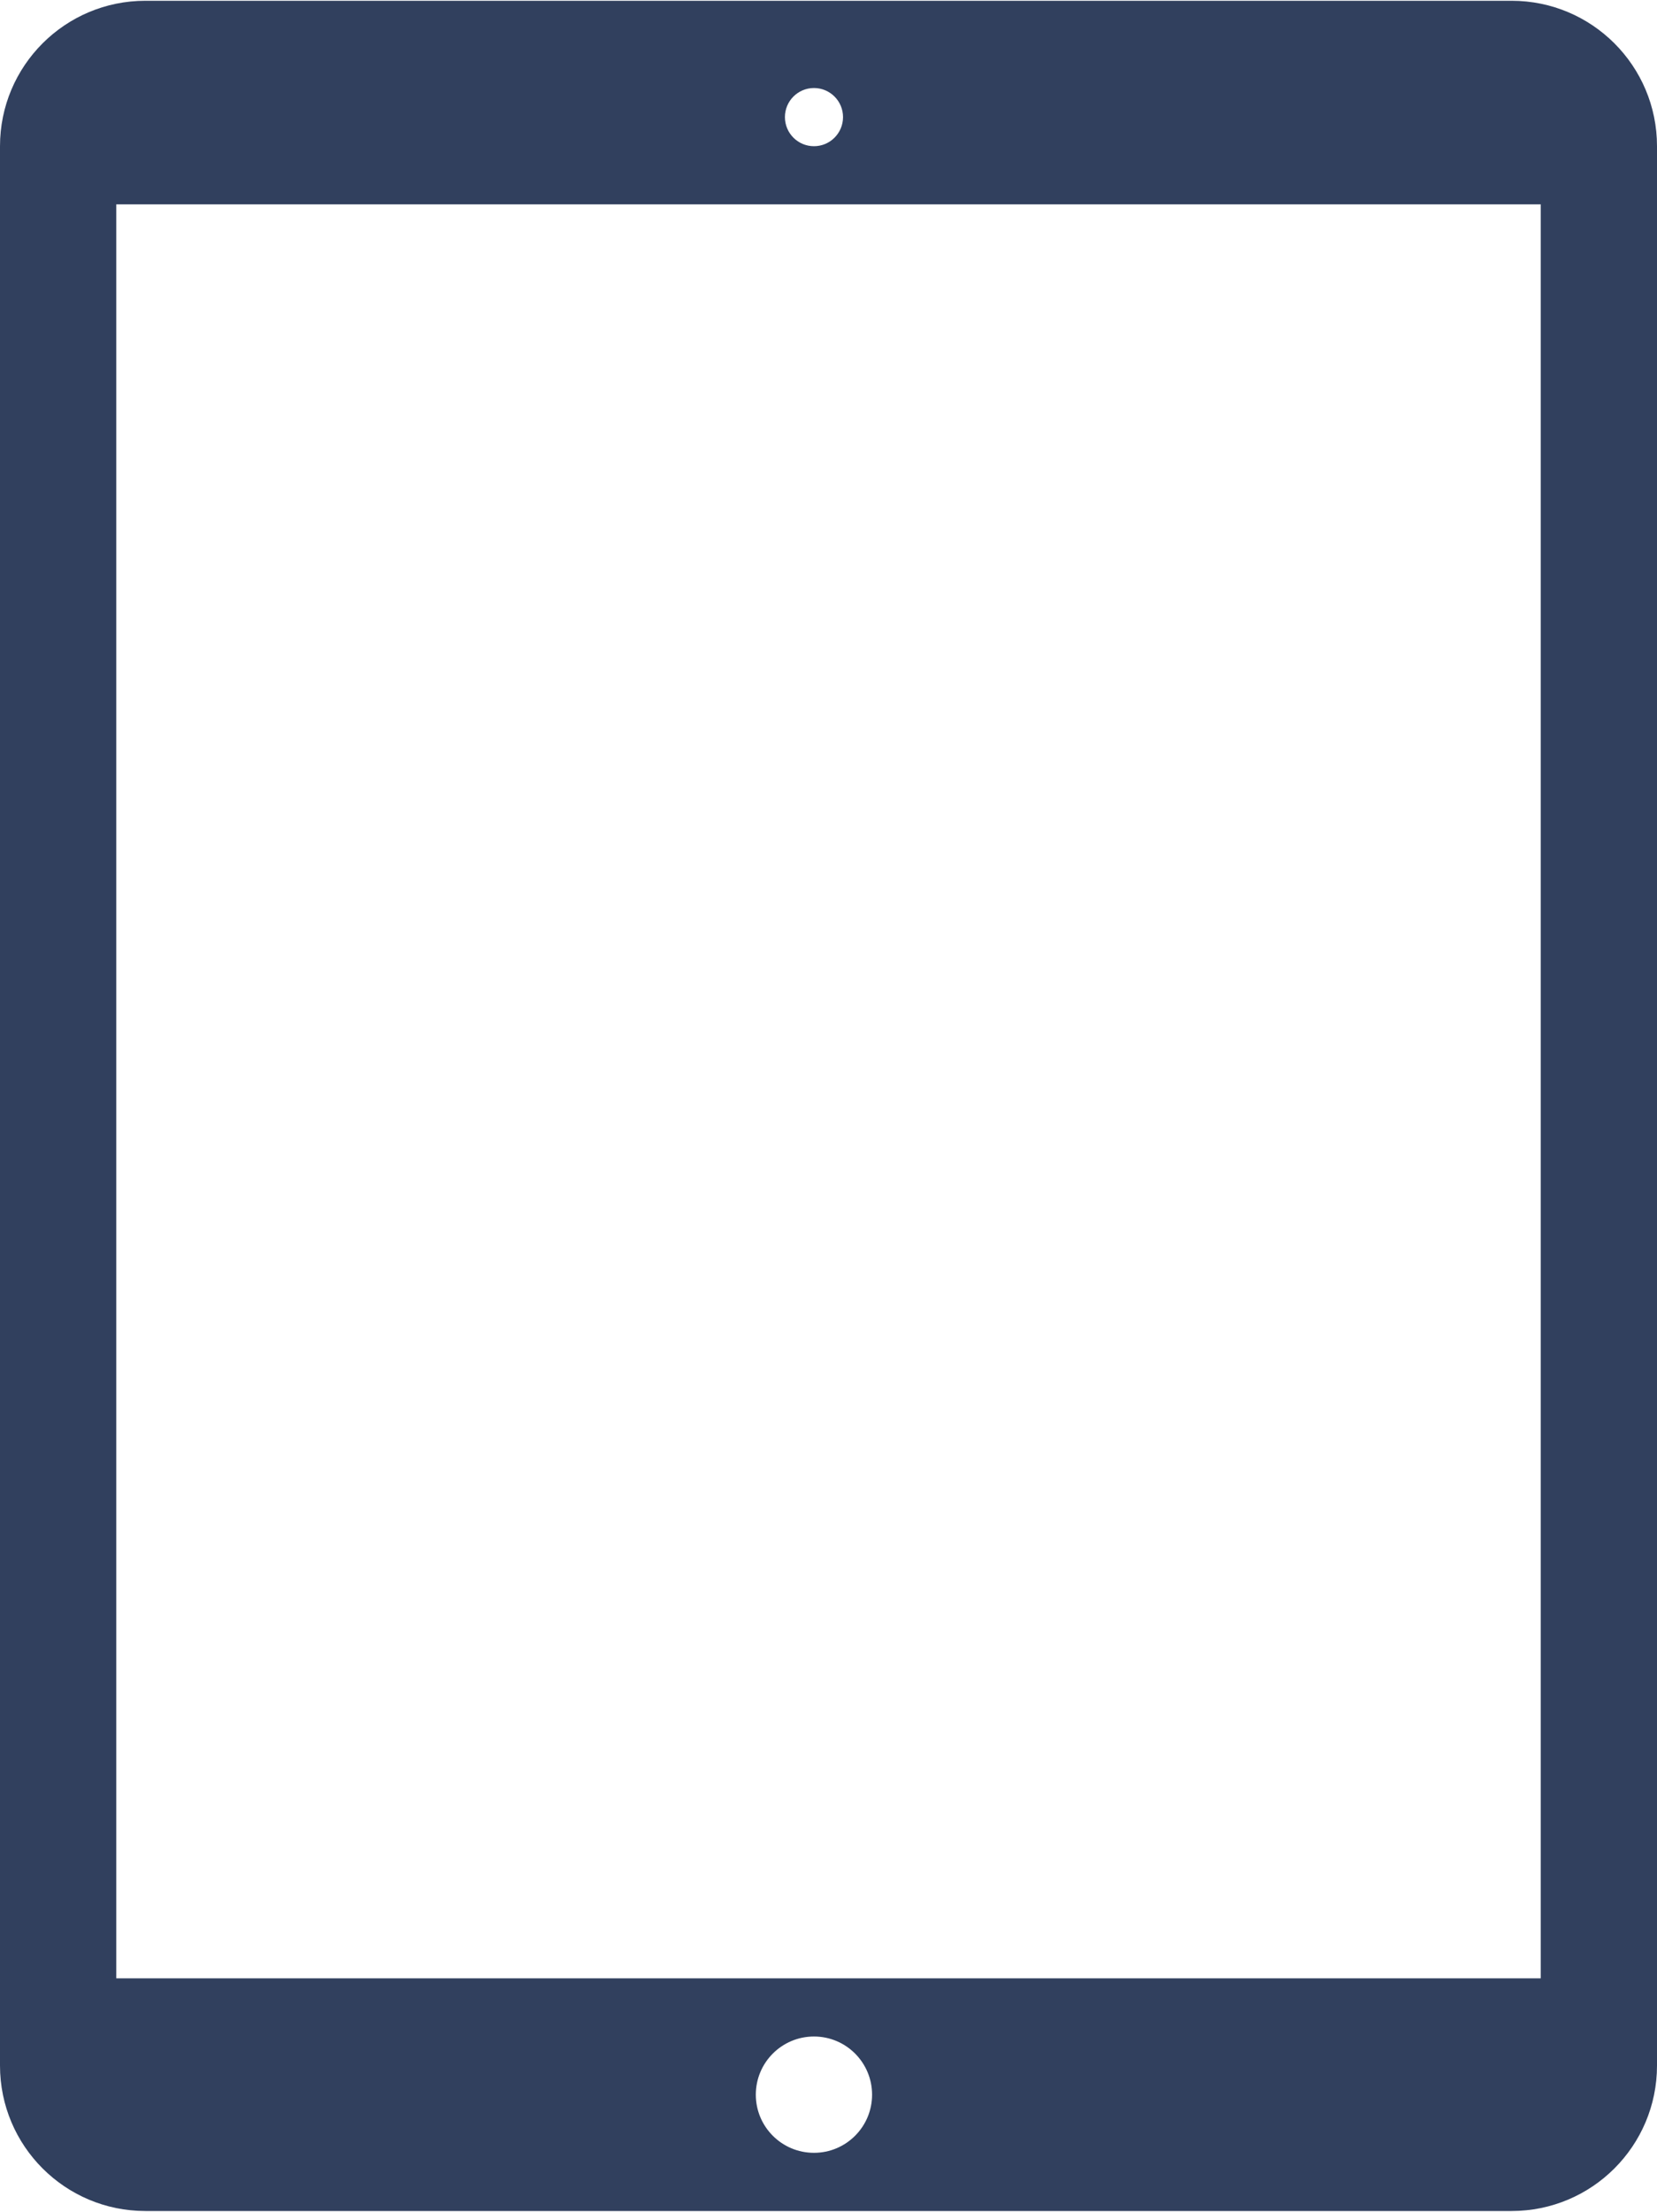 <svg xmlns="http://www.w3.org/2000/svg" xmlns:xlink="http://www.w3.org/1999/xlink" width="10.71" height="14.29" version="1.1" viewBox="0 0 30 40"><title>tablet</title><desc>Created with Sketch.</desc><g id="Page-1" fill="none" fill-rule="evenodd" stroke="none" stroke-width="1"><path id="tablet" fill="#31405E" d="M27.368,0 C28.822,-2.66981744e-16 30,1.178 30,2.632 L30,37.368 C30,38.822 28.822,40 27.368,40 L2.632,40 C1.178,40 1.77987829e-16,38.822 0,37.368 L0,2.632 C-1.77987829e-16,1.178 1.178,7.11070954e-16 2.632,0 L27.368,0 Z M14.737,36.842 C14.155,36.842 13.684,37.313 13.684,37.895 C13.684,38.476 14.155,38.947 14.737,38.947 C15.318,38.947 15.789,38.476 15.789,37.895 C15.789,37.313 15.318,36.842 14.737,36.842 Z M27.895,3.684 L2.105,3.684 L2.105,35.789 L27.895,35.789 L27.895,3.684 Z M14.737,1.579 C14.446,1.579 14.211,1.815 14.211,2.105 C14.211,2.396 14.446,2.632 14.737,2.632 C15.028,2.632 15.263,2.396 15.263,2.105 C15.263,1.815 15.028,1.579 14.737,1.579 Z"/></g></svg>